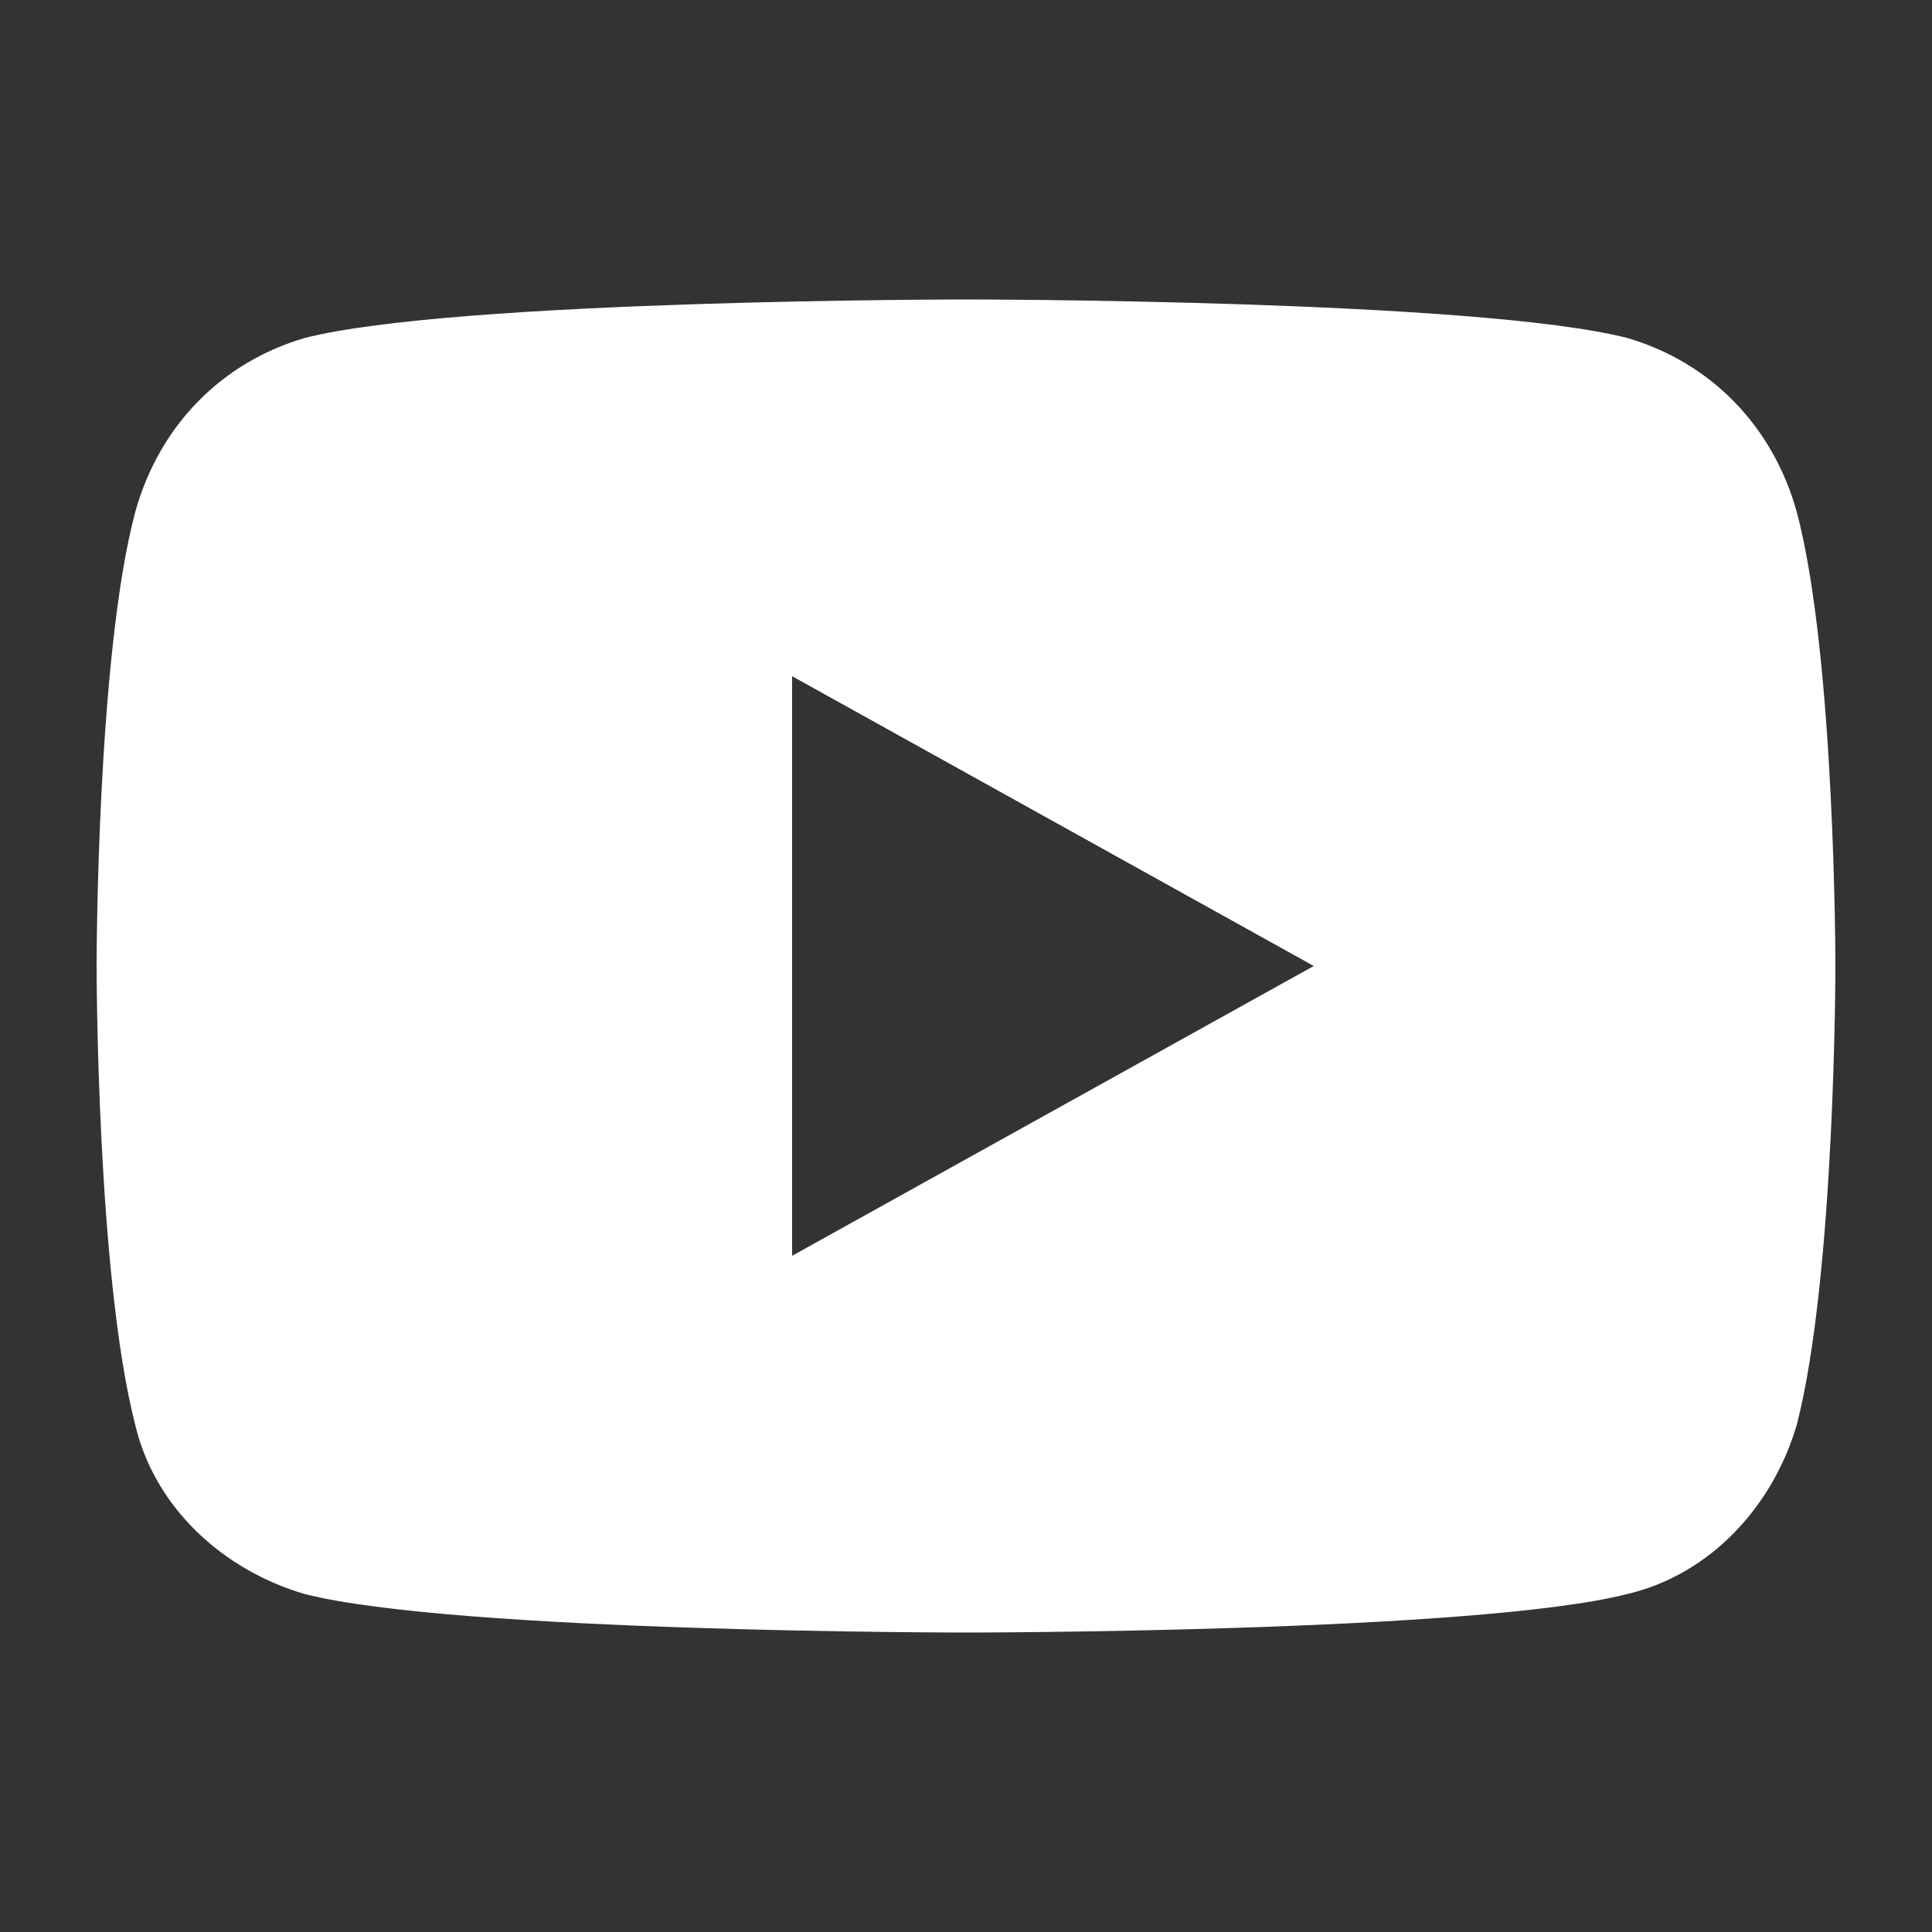 <?xml version="1.0" encoding="utf-8"?>
<!-- Generator: Adobe Illustrator 26.2.1, SVG Export Plug-In . SVG Version: 6.00 Build 0)  -->
<svg version="1.1" id="圖層_1" xmlns="http://www.w3.org/2000/svg" xmlns:xlink="http://www.w3.org/1999/xlink" x="0px" y="0px"
	 viewBox="0 0 40 40" style="enable-background:new 0 0 40 40;" xml:space="preserve">
<rect x="0" y="0" width="40" height="40" fill="#333333" stroke="none"/>
<style type="text/css">
	.st0{fill:#FFFFFF;}
</style>
<path class="st0" d="M37.2,10.6C38,13.6,38,20,38,20s0,6.4-0.8,9.5c-0.5,1.7-1.8,3.1-3.5,3.5C30.6,33.8,20,33.8,20,33.8
	S9.4,33.8,6.3,33c-1.7-0.5-3.1-1.8-3.5-3.5C2,26.4,2,20,2,20s0-6.4,0.8-9.4C3.3,8.8,4.6,7.5,6.3,7C9.4,6.2,20,6.2,20,6.2
	s10.6,0,13.7,0.8C35.4,7.5,36.7,8.8,37.2,10.6L37.2,10.6z M16.4,26l10.8-6l-10.8-6V26z"/>
</svg>
